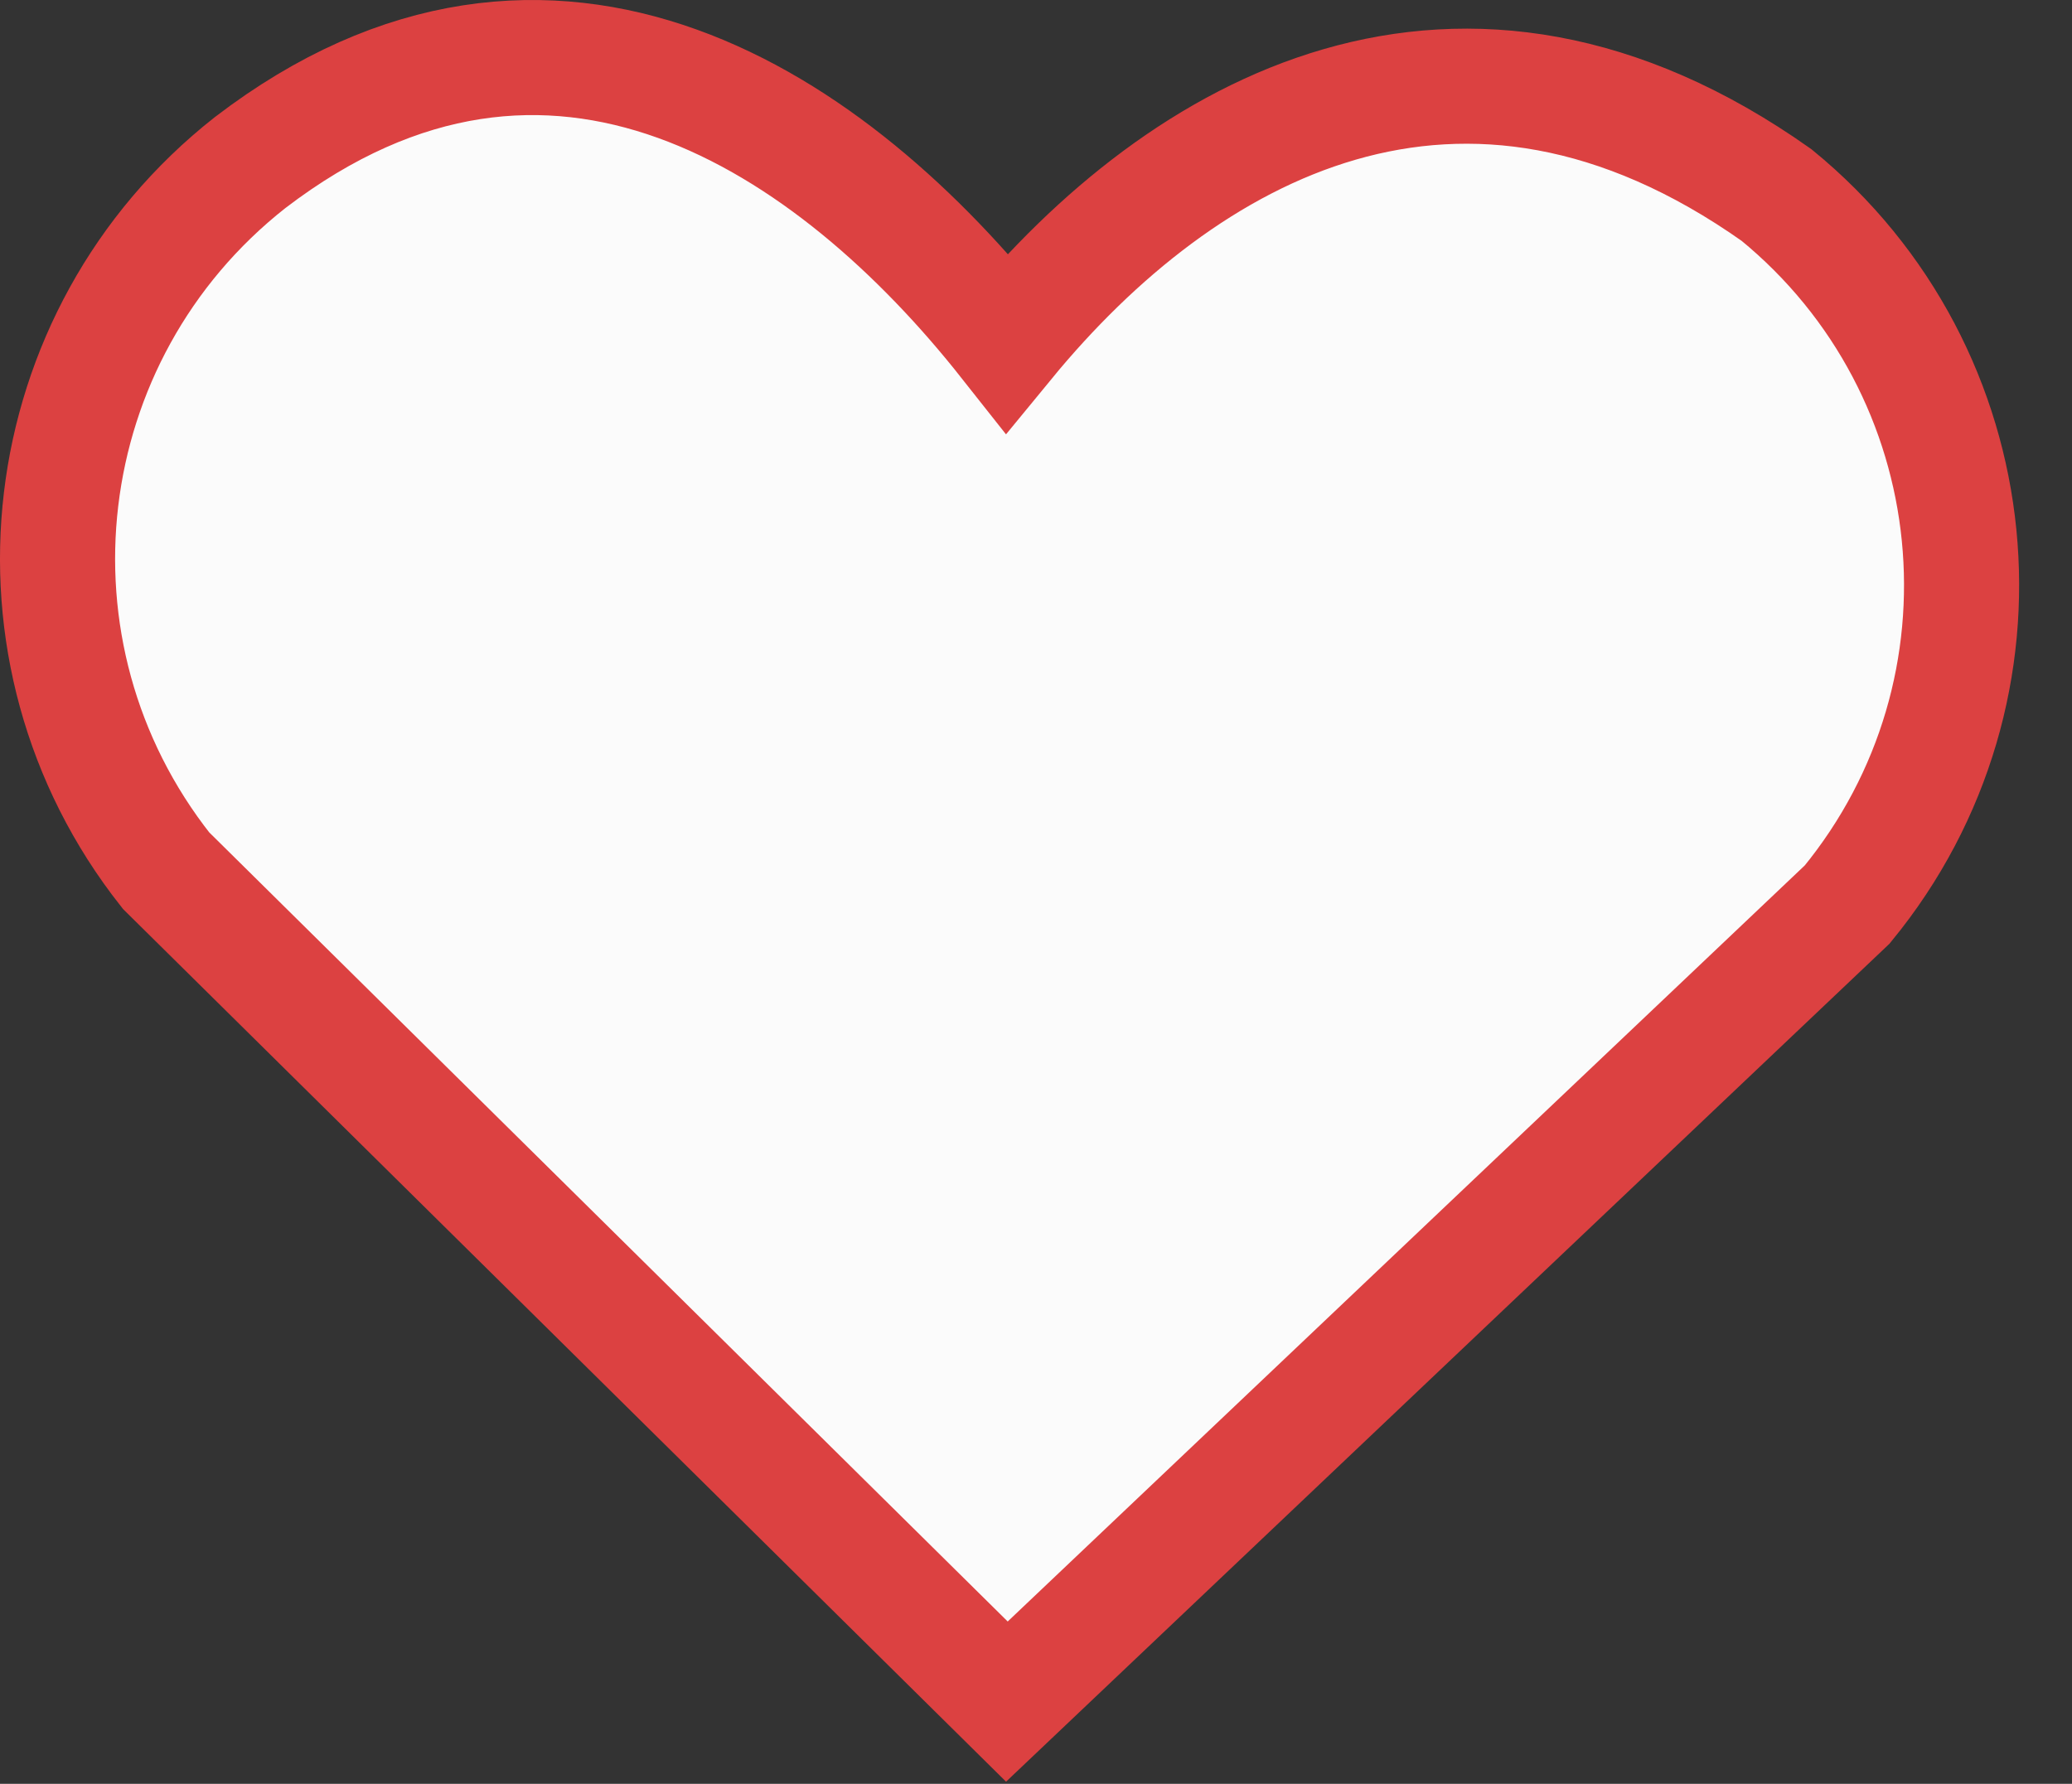 <svg width="36" height="31" viewBox="0 0 36 31" fill="none" xmlns="http://www.w3.org/2000/svg">
<rect x="0" y="0" width="36" height="31" fill="#333333" stroke="none"/>
<path d="M17.494 5.954C14.492 2.154 9.606 -1.202 4.345 2.826C0.537 5.822 -0.117 11.33 2.885 15.13L17.494 29.571L32.094 15.719C35.166 11.975 34.616 6.455 30.866 3.389C25.383 -0.487 20.567 2.211 17.494 5.954Z" fill="#FBFBFB" stroke="#DC4141" stroke-width="2"/>
</svg>
